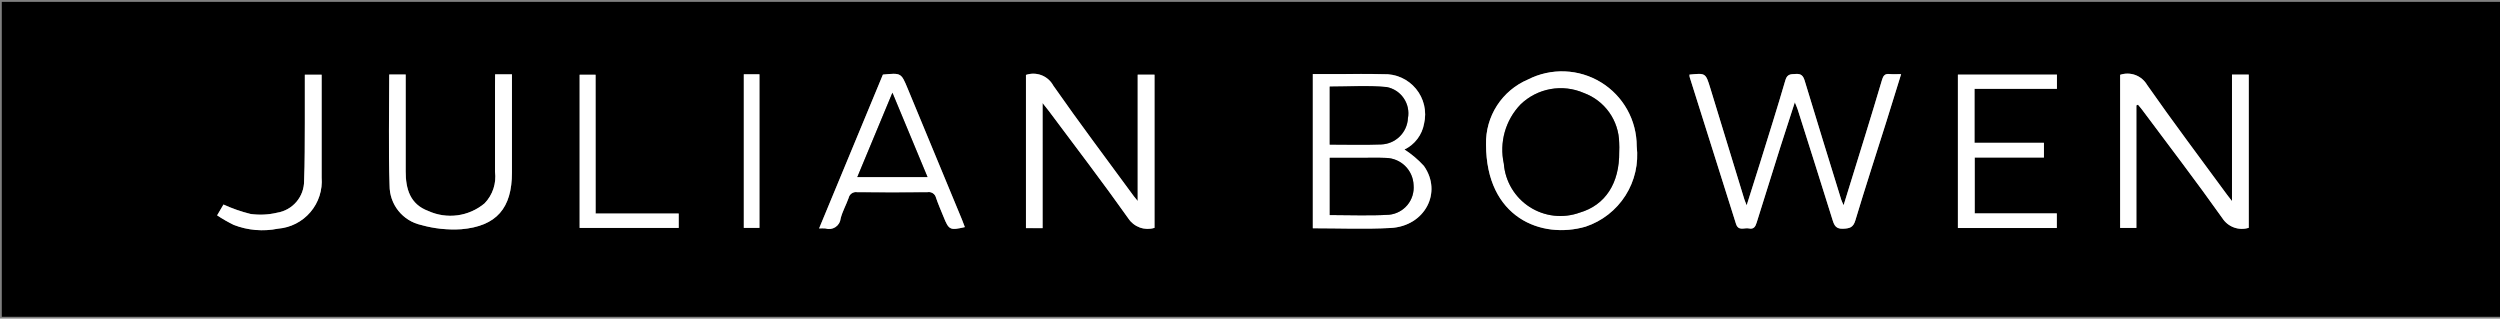 <svg width="204" height="26" viewBox="0 0 204 26" fill="none" xmlns="http://www.w3.org/2000/svg">
<rect x="0" y="0" width="204" height="26" fill="#808080" stroke="none"/>
<g clip-path="url(#clip0_107_45344)">
<path d="M0.146 25.852V0.152H204V25.852H0.146ZM137.858 6.091C137.857 6.153 137.862 6.215 137.872 6.276C139.133 10.27 140.393 14.265 141.653 18.259C141.853 18.883 142.341 18.559 142.707 18.637C143.107 18.726 143.242 18.481 143.346 18.146C143.978 16.104 144.618 14.063 145.266 12.025C145.638 10.849 146.024 9.677 146.456 8.341C146.581 8.654 146.645 8.788 146.689 8.928C147.644 11.942 148.604 14.956 149.544 17.975C149.683 18.422 149.838 18.683 150.391 18.66C150.911 18.638 151.218 18.578 151.391 17.991C152.2 15.304 153.07 12.636 153.913 9.959C154.313 8.675 154.713 7.387 155.13 6.044C154.754 6.044 154.463 6.069 154.178 6.038C153.816 5.999 153.671 6.168 153.578 6.491C153.13 8.008 152.667 9.52 152.203 11.032C151.628 12.902 151.047 14.77 150.435 16.746C150.335 16.524 150.28 16.413 150.243 16.295C149.243 13.059 148.243 9.825 147.26 6.584C147.135 6.169 146.96 6.004 146.526 6.033C146.139 6.059 145.836 6.028 145.688 6.533C145.032 8.778 144.327 11.009 143.634 13.243C143.282 14.377 142.92 15.507 142.526 16.752C142.426 16.499 142.371 16.378 142.332 16.252C141.405 13.228 140.48 10.204 139.555 7.179C139.18 5.952 139.175 5.952 137.858 6.091ZM85.075 18.616V8.406C85.319 8.715 85.459 8.883 85.589 9.058C87.76 11.973 89.977 14.858 92.073 17.825C92.298 18.167 92.628 18.427 93.013 18.565C93.398 18.703 93.817 18.713 94.208 18.592V6.092H92.837V16.398C92.662 16.184 92.59 16.103 92.526 16.017C90.326 13.017 88.082 10.038 85.951 6.984C85.743 6.598 85.404 6.298 84.995 6.138C84.586 5.979 84.134 5.969 83.719 6.111V18.611L85.075 18.616ZM174.328 8.598L174.463 8.542C174.572 8.675 174.687 8.805 174.791 8.942C176.991 11.893 179.231 14.813 181.357 17.816C181.581 18.16 181.912 18.422 182.299 18.561C182.685 18.7 183.107 18.71 183.499 18.587V6.09H182.132V16.41C181.932 16.153 181.832 16.035 181.744 15.91C179.555 12.924 177.325 9.966 175.206 6.931C174.991 6.561 174.655 6.276 174.254 6.125C173.853 5.974 173.412 5.967 173.006 6.105V18.595H174.33C174.328 15.235 174.328 11.917 174.328 8.598ZM107.128 18.625C109.291 18.625 111.389 18.713 113.477 18.603C116.265 18.456 117.723 15.703 116.193 13.539C115.725 13.026 115.192 12.576 114.608 12.2C115.023 12 115.385 11.704 115.663 11.336C115.941 10.969 116.128 10.54 116.208 10.086C116.325 9.593 116.326 9.08 116.211 8.587C116.096 8.093 115.868 7.633 115.546 7.242C115.223 6.851 114.815 6.541 114.352 6.334C113.889 6.128 113.385 6.031 112.879 6.052C111.653 6.016 110.426 6.042 109.199 6.041H107.126C107.126 10.267 107.126 14.41 107.126 18.625H107.128ZM121.261 11.781C121.267 17.767 125.773 19.543 129.385 18.495C130.729 18.049 131.878 17.152 132.638 15.957C133.398 14.762 133.722 13.341 133.556 11.934C133.558 10.889 133.291 9.861 132.782 8.949C132.272 8.036 131.537 7.27 130.646 6.724C129.755 6.177 128.739 5.869 127.694 5.828C126.65 5.787 125.613 6.015 124.682 6.49C123.648 6.928 122.768 7.667 122.158 8.61C121.548 9.554 121.236 10.658 121.261 11.781ZM72.046 6.088L66.839 18.637C67.01 18.626 67.182 18.626 67.353 18.637C67.489 18.682 67.632 18.695 67.774 18.677C67.916 18.658 68.051 18.608 68.171 18.53C68.29 18.451 68.39 18.347 68.464 18.225C68.538 18.103 68.583 17.965 68.596 17.823C68.742 17.245 69.051 16.71 69.25 16.143C69.284 15.994 69.373 15.862 69.5 15.776C69.626 15.689 69.781 15.654 69.933 15.677C71.852 15.697 73.77 15.697 75.689 15.677C75.841 15.65 75.997 15.683 76.125 15.768C76.254 15.852 76.344 15.983 76.379 16.133C76.556 16.66 76.785 17.17 76.993 17.687C77.426 18.763 77.52 18.81 78.731 18.529C78.651 18.32 78.578 18.114 78.494 17.911C77.019 14.35 75.544 10.789 74.068 7.228C73.533 5.944 73.535 5.943 72.046 6.088ZM167.846 6.088H159.764V18.602H167.834V17.41H161.134V12.852H166.784V11.652H161.119V7.252H167.846C167.846 6.835 167.846 6.486 167.846 6.09V6.088ZM40.402 6.067C40.402 6.445 40.402 6.755 40.402 7.067C40.402 9.382 40.402 11.697 40.402 14.012C40.462 14.479 40.416 14.953 40.268 15.4C40.12 15.846 39.873 16.254 39.546 16.592C38.917 17.118 38.152 17.456 37.34 17.566C36.527 17.676 35.7 17.554 34.954 17.214C33.462 16.663 33.107 15.414 33.109 13.978C33.109 11.591 33.109 9.203 33.109 6.815V6.078H31.764C31.764 9.12 31.694 12.128 31.792 15.132C31.788 15.882 32.04 16.611 32.508 17.197C32.976 17.784 33.63 18.192 34.362 18.354C35.428 18.654 36.538 18.772 37.643 18.703C40.527 18.455 41.776 16.974 41.776 14.08C41.776 11.648 41.776 9.215 41.776 6.78V6.067H40.402ZM48.602 17.425V6.096H47.302V18.596H55.385V17.425H48.602ZM17.718 17.571C18.153 17.859 18.607 18.118 19.076 18.347C20.225 18.794 21.478 18.9 22.686 18.654C23.195 18.614 23.69 18.474 24.145 18.242C24.599 18.01 25.003 17.69 25.334 17.302C25.664 16.913 25.915 16.463 26.072 15.978C26.228 15.492 26.287 14.981 26.246 14.472C26.251 11.884 26.251 9.297 26.246 6.709V6.092H24.876C24.876 7.433 24.882 8.726 24.876 10.018C24.866 11.601 24.883 13.186 24.816 14.766C24.816 15.389 24.594 15.992 24.19 16.466C23.785 16.94 23.225 17.254 22.61 17.352C21.898 17.523 21.161 17.557 20.437 17.452C19.681 17.265 18.945 17.008 18.237 16.684L17.718 17.571ZM60.695 6.064V18.593H61.97V6.064H60.695Z" fill="black"/>
<path d="M137.858 6.09C139.175 5.955 139.18 5.954 139.558 7.182C140.486 10.206 141.412 13.23 142.335 16.255C142.374 16.381 142.435 16.503 142.529 16.755C142.922 15.51 143.285 14.379 143.637 13.246C144.33 11.012 145.037 8.781 145.691 6.536C145.84 6.027 146.142 6.058 146.529 6.036C146.967 6.007 147.138 6.172 147.263 6.587C148.241 9.829 149.247 13.063 150.246 16.298C150.282 16.416 150.346 16.526 150.438 16.749C151.05 14.773 151.631 12.905 152.206 11.035C152.67 9.523 153.133 8.011 153.581 6.494C153.681 6.171 153.821 6.002 154.181 6.041C154.466 6.072 154.757 6.047 155.133 6.047C154.716 7.39 154.321 8.678 153.916 9.962C153.072 12.638 152.203 15.307 151.394 17.994C151.217 18.581 150.91 18.641 150.394 18.663C149.841 18.686 149.686 18.425 149.547 17.978C148.607 14.959 147.647 11.946 146.692 8.931C146.648 8.791 146.584 8.657 146.459 8.344C146.027 9.68 145.642 10.852 145.269 12.028C144.624 14.067 143.984 16.107 143.349 18.149C143.249 18.484 143.113 18.729 142.71 18.64C142.344 18.56 141.851 18.886 141.656 18.262C140.402 14.266 139.142 10.272 137.875 6.279C137.863 6.217 137.858 6.154 137.858 6.09Z" fill="white"/>
<path d="M85.075 18.616H83.718V6.116C84.133 5.973 84.585 5.983 84.994 6.143C85.403 6.303 85.741 6.603 85.95 6.989C88.081 10.042 90.324 13.017 92.525 16.022C92.589 16.109 92.661 16.189 92.836 16.403V6.093H94.207V18.593C93.816 18.713 93.396 18.703 93.011 18.565C92.626 18.427 92.297 18.167 92.072 17.826C89.972 14.857 87.76 11.974 85.588 9.059C85.458 8.884 85.318 8.716 85.074 8.407L85.075 18.616Z" fill="white"/>
<path d="M174.328 8.597V18.597H173.004V6.106C173.41 5.969 173.85 5.975 174.252 6.126C174.653 6.277 174.989 6.562 175.204 6.932C177.323 9.967 179.553 12.924 181.742 15.911C181.832 16.034 181.929 16.151 182.13 16.411V6.089H183.497V18.589C183.105 18.712 182.683 18.703 182.297 18.563C181.91 18.424 181.579 18.163 181.355 17.818C179.23 14.818 176.988 11.895 174.789 8.944C174.689 8.806 174.571 8.677 174.461 8.544L174.328 8.597Z" fill="white"/>
<path d="M107.126 18.626V6.044H109.199C110.426 6.044 111.653 6.018 112.879 6.055C113.384 6.035 113.887 6.132 114.349 6.339C114.811 6.546 115.218 6.856 115.54 7.246C115.862 7.637 116.089 8.096 116.204 8.589C116.319 9.081 116.318 9.594 116.202 10.086C116.122 10.54 115.935 10.968 115.657 11.336C115.379 11.704 115.017 12 114.602 12.2C115.186 12.575 115.719 13.026 116.187 13.539C117.717 15.706 116.26 18.456 113.471 18.603C111.387 18.714 109.289 18.626 107.126 18.626ZM108.508 17.547C110.144 17.547 111.746 17.618 113.339 17.524C113.925 17.468 114.466 17.182 114.842 16.728C115.218 16.275 115.399 15.691 115.346 15.104C115.325 14.518 115.081 13.962 114.663 13.55C114.246 13.137 113.686 12.9 113.1 12.887C112.432 12.858 111.763 12.878 111.094 12.877H108.507L108.508 17.547ZM108.508 11.798C109.966 11.798 111.346 11.839 112.721 11.786C113.284 11.763 113.818 11.532 114.219 11.136C114.62 10.741 114.859 10.21 114.889 9.647C114.995 9.079 114.872 8.492 114.545 8.015C114.219 7.538 113.717 7.21 113.149 7.103C111.62 6.959 110.066 7.068 108.508 7.068V11.798Z" fill="white"/>
<path d="M121.26 11.779C121.235 10.656 121.548 9.551 122.158 8.608C122.768 7.665 123.647 6.926 124.681 6.488C125.612 6.012 126.649 5.784 127.693 5.825C128.738 5.866 129.754 6.174 130.645 6.721C131.536 7.267 132.271 8.034 132.781 8.946C133.29 9.858 133.557 10.886 133.555 11.932C133.721 13.338 133.397 14.759 132.637 15.954C131.877 17.15 130.728 18.046 129.384 18.493C125.772 19.541 121.266 17.763 121.26 11.779ZM132.127 12.385C132.14 12.14 132.14 11.894 132.127 11.65C132.113 10.76 131.83 9.895 131.315 9.17C130.8 8.445 130.077 7.893 129.241 7.587C128.384 7.213 127.436 7.103 126.516 7.27C125.596 7.437 124.747 7.874 124.076 8.525C123.469 9.156 123.028 9.928 122.791 10.771C122.553 11.614 122.527 12.502 122.715 13.358C122.771 14.068 122.99 14.757 123.355 15.369C123.72 15.981 124.222 16.501 124.822 16.887C125.421 17.274 126.101 17.516 126.81 17.596C127.518 17.676 128.236 17.591 128.906 17.349C130.991 16.738 132.159 14.954 132.127 12.385Z" fill="white"/>
<path d="M72.045 6.087C73.536 5.942 73.534 5.942 74.068 7.232C75.543 10.793 77.018 14.354 78.494 17.915C78.578 18.115 78.651 18.324 78.731 18.533C77.52 18.813 77.426 18.767 76.993 17.691C76.785 17.174 76.557 16.664 76.379 16.137C76.344 15.987 76.253 15.856 76.125 15.771C75.996 15.686 75.84 15.654 75.689 15.681C73.77 15.699 71.852 15.699 69.933 15.681C69.781 15.658 69.626 15.693 69.499 15.78C69.373 15.866 69.284 15.997 69.25 16.147C69.05 16.714 68.742 17.247 68.596 17.827C68.583 17.969 68.537 18.107 68.464 18.229C68.39 18.351 68.29 18.455 68.17 18.534C68.051 18.612 67.915 18.662 67.774 18.681C67.632 18.699 67.488 18.686 67.353 18.641C67.182 18.63 67.01 18.63 66.839 18.641L72.045 6.087ZM75.686 14.45L72.822 7.566L69.956 14.45H75.686Z" fill="white"/>
<path d="M167.845 6.09V7.247H161.12V11.652H166.785V12.852H161.135V17.414H167.835V18.606H159.765V6.09H167.845Z" fill="white"/>
<path d="M40.401 6.066H41.774V6.783C41.774 9.215 41.774 11.649 41.774 14.083C41.774 16.977 40.525 18.457 37.641 18.706C36.535 18.776 35.426 18.658 34.36 18.357C33.628 18.195 32.974 17.786 32.506 17.2C32.038 16.614 31.786 15.885 31.79 15.135C31.69 12.135 31.762 9.123 31.762 6.081H33.101V6.819C33.101 9.207 33.101 11.594 33.101 13.982C33.101 15.415 33.455 16.667 34.946 17.218C35.692 17.558 36.519 17.68 37.332 17.57C38.144 17.46 38.909 17.122 39.538 16.596C39.865 16.258 40.112 15.849 40.26 15.402C40.408 14.955 40.453 14.48 40.393 14.013C40.401 11.698 40.393 9.383 40.393 7.068C40.401 6.754 40.401 6.444 40.401 6.066Z" fill="white"/>
<path d="M48.601 17.426H55.38V18.598H47.297V6.098H48.597C48.601 9.825 48.601 13.58 48.601 17.426Z" fill="white"/>
<path d="M17.717 17.574L18.235 16.692C18.943 17.015 19.679 17.272 20.435 17.46C21.159 17.564 21.896 17.53 22.608 17.36C23.223 17.262 23.784 16.947 24.188 16.473C24.593 15.998 24.814 15.395 24.814 14.772C24.88 13.191 24.864 11.607 24.874 10.024C24.882 8.732 24.874 7.439 24.874 6.098H26.244V6.716C26.244 9.304 26.244 11.891 26.244 14.479C26.285 14.987 26.226 15.499 26.069 15.985C25.913 16.47 25.662 16.92 25.331 17.308C25 17.697 24.596 18.016 24.142 18.248C23.687 18.48 23.191 18.62 22.683 18.661C21.475 18.907 20.222 18.8 19.073 18.354C18.604 18.123 18.151 17.863 17.717 17.574Z" fill="white"/>
<path d="M60.695 6.062H61.97V18.595H60.695V6.062Z" fill="white"/>
<path d="M108.509 17.547V12.877H111.096C111.765 12.877 112.434 12.858 113.102 12.886C113.688 12.9 114.248 13.137 114.665 13.549C115.083 13.961 115.327 14.517 115.348 15.103C115.401 15.69 115.22 16.274 114.844 16.728C114.468 17.181 113.927 17.467 113.341 17.523C111.747 17.618 110.145 17.547 108.509 17.547Z" fill="black"/>
<path d="M108.505 11.799V7.067C110.064 7.067 111.617 6.958 113.146 7.102C113.714 7.209 114.216 7.537 114.542 8.014C114.868 8.491 114.992 9.078 114.886 9.646C114.856 10.208 114.617 10.739 114.216 11.135C113.815 11.53 113.281 11.762 112.718 11.785C111.343 11.84 109.963 11.799 108.505 11.799Z" fill="black"/>
<path d="M132.127 12.386C132.159 14.955 130.991 16.739 128.903 17.349C128.232 17.592 127.515 17.677 126.807 17.597C126.098 17.517 125.418 17.274 124.818 16.888C124.219 16.502 123.717 15.982 123.352 15.37C122.986 14.758 122.767 14.069 122.712 13.358C122.524 12.503 122.55 11.614 122.787 10.771C123.025 9.928 123.466 9.157 124.073 8.525C124.744 7.875 125.593 7.438 126.513 7.271C127.432 7.104 128.381 7.214 129.238 7.587C130.073 7.893 130.796 8.445 131.312 9.171C131.827 9.896 132.11 10.761 132.124 11.65C132.138 11.895 132.139 12.141 132.127 12.386Z" fill="black"/>
<path d="M75.685 14.45H69.956L72.821 7.566L75.685 14.45Z" fill="black"/>
</g>
<defs>
<clipPath id="clip0_107_45344">
<rect width="203.854" height="25.699" fill="white" transform="translate(0.146 0.152)"/>
</clipPath>
</defs>
</svg>
